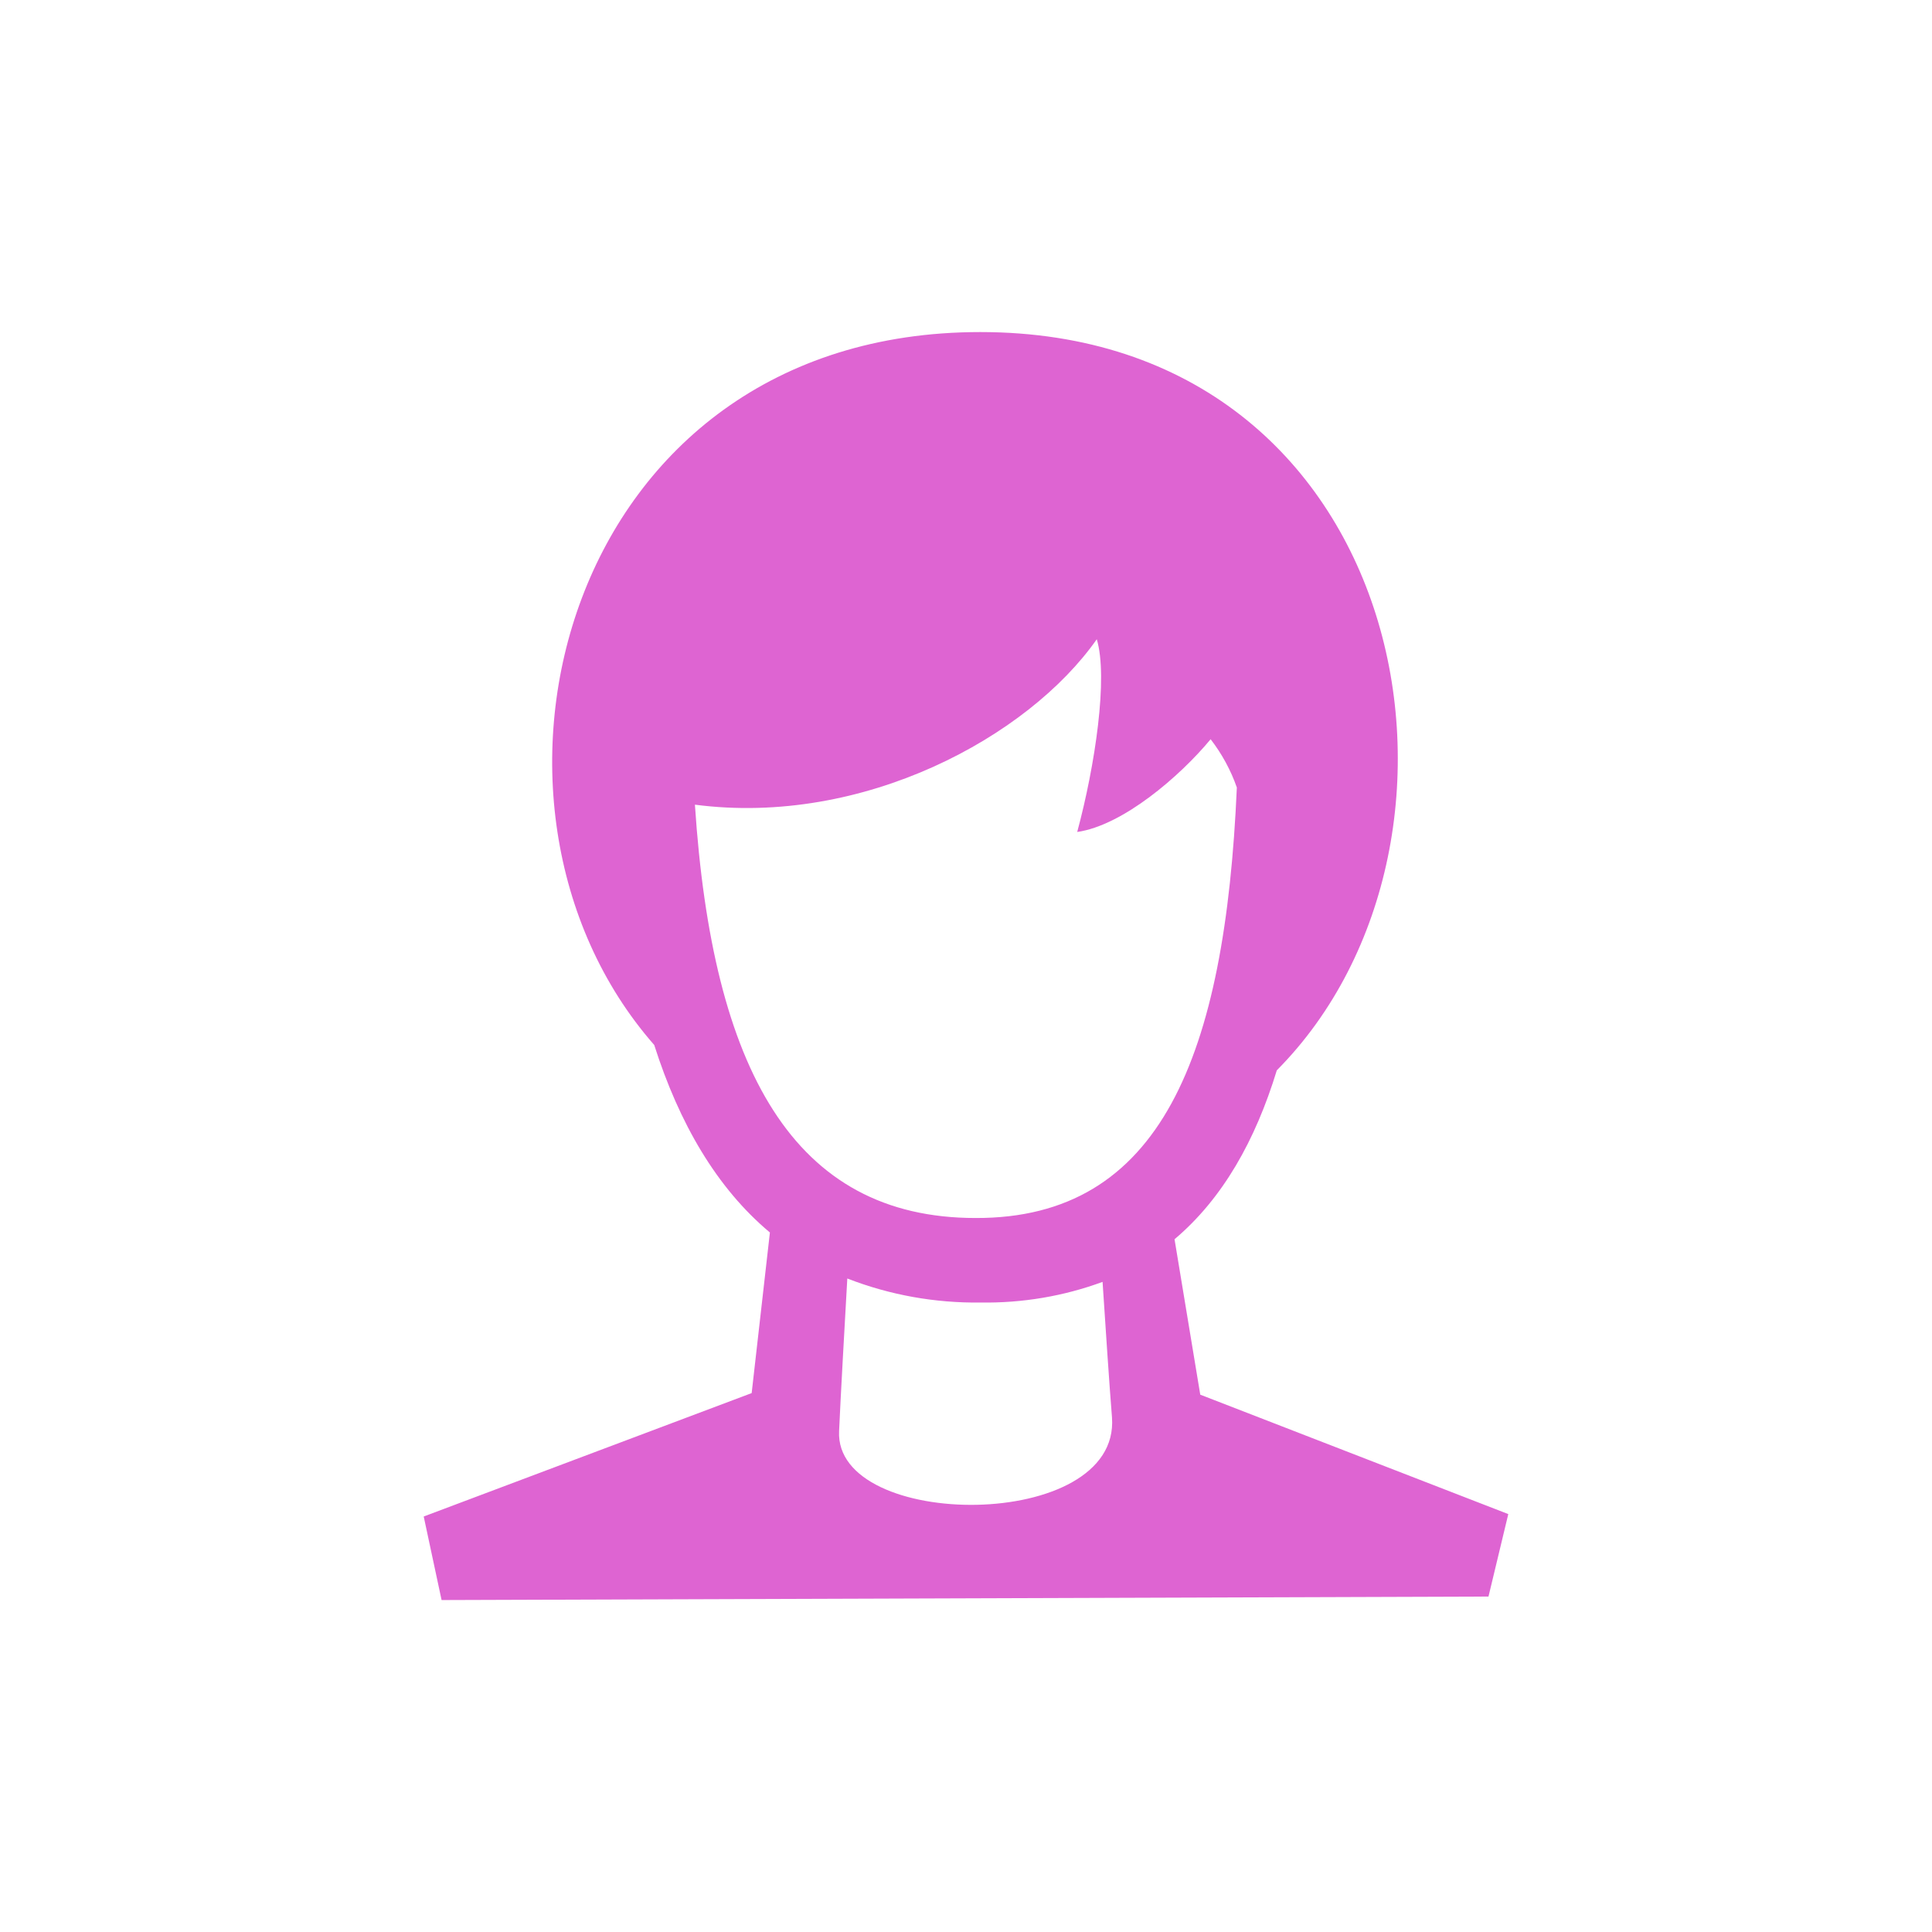 <svg width="16" height="16" viewBox="0 0 16 16" fill="none" xmlns="http://www.w3.org/2000/svg">
<path fill-rule="evenodd" clip-rule="evenodd" d="M12.491 12.539L12.327 13.222L3.657 13.251L3.509 12.559L6.225 11.537L6.376 10.207C5.936 9.839 5.625 9.304 5.418 8.654C3.667 6.658 4.67 2.75 8.118 2.75C11.679 2.75 12.475 6.948 10.574 8.864C10.397 9.443 10.127 9.925 9.727 10.263L9.94 11.55L12.491 12.539ZM9.209 11.739C9.188 11.482 9.153 10.951 9.131 10.616C8.808 10.735 8.466 10.792 8.122 10.787C7.744 10.792 7.369 10.725 7.017 10.588C6.996 10.956 6.961 11.579 6.949 11.851C6.907 12.677 9.279 12.692 9.209 11.739V11.739ZM10.243 6.522C10.193 6.378 10.119 6.243 10.026 6.122C9.77 6.431 9.298 6.836 8.921 6.89C9.07 6.337 9.178 5.609 9.083 5.294C8.516 6.103 7.149 6.846 5.755 6.664C5.899 8.853 6.569 10.087 8.079 10.087C9.615 10.092 10.146 8.743 10.243 6.522V6.522Z" fill="#DE64D2"/>
</svg>
